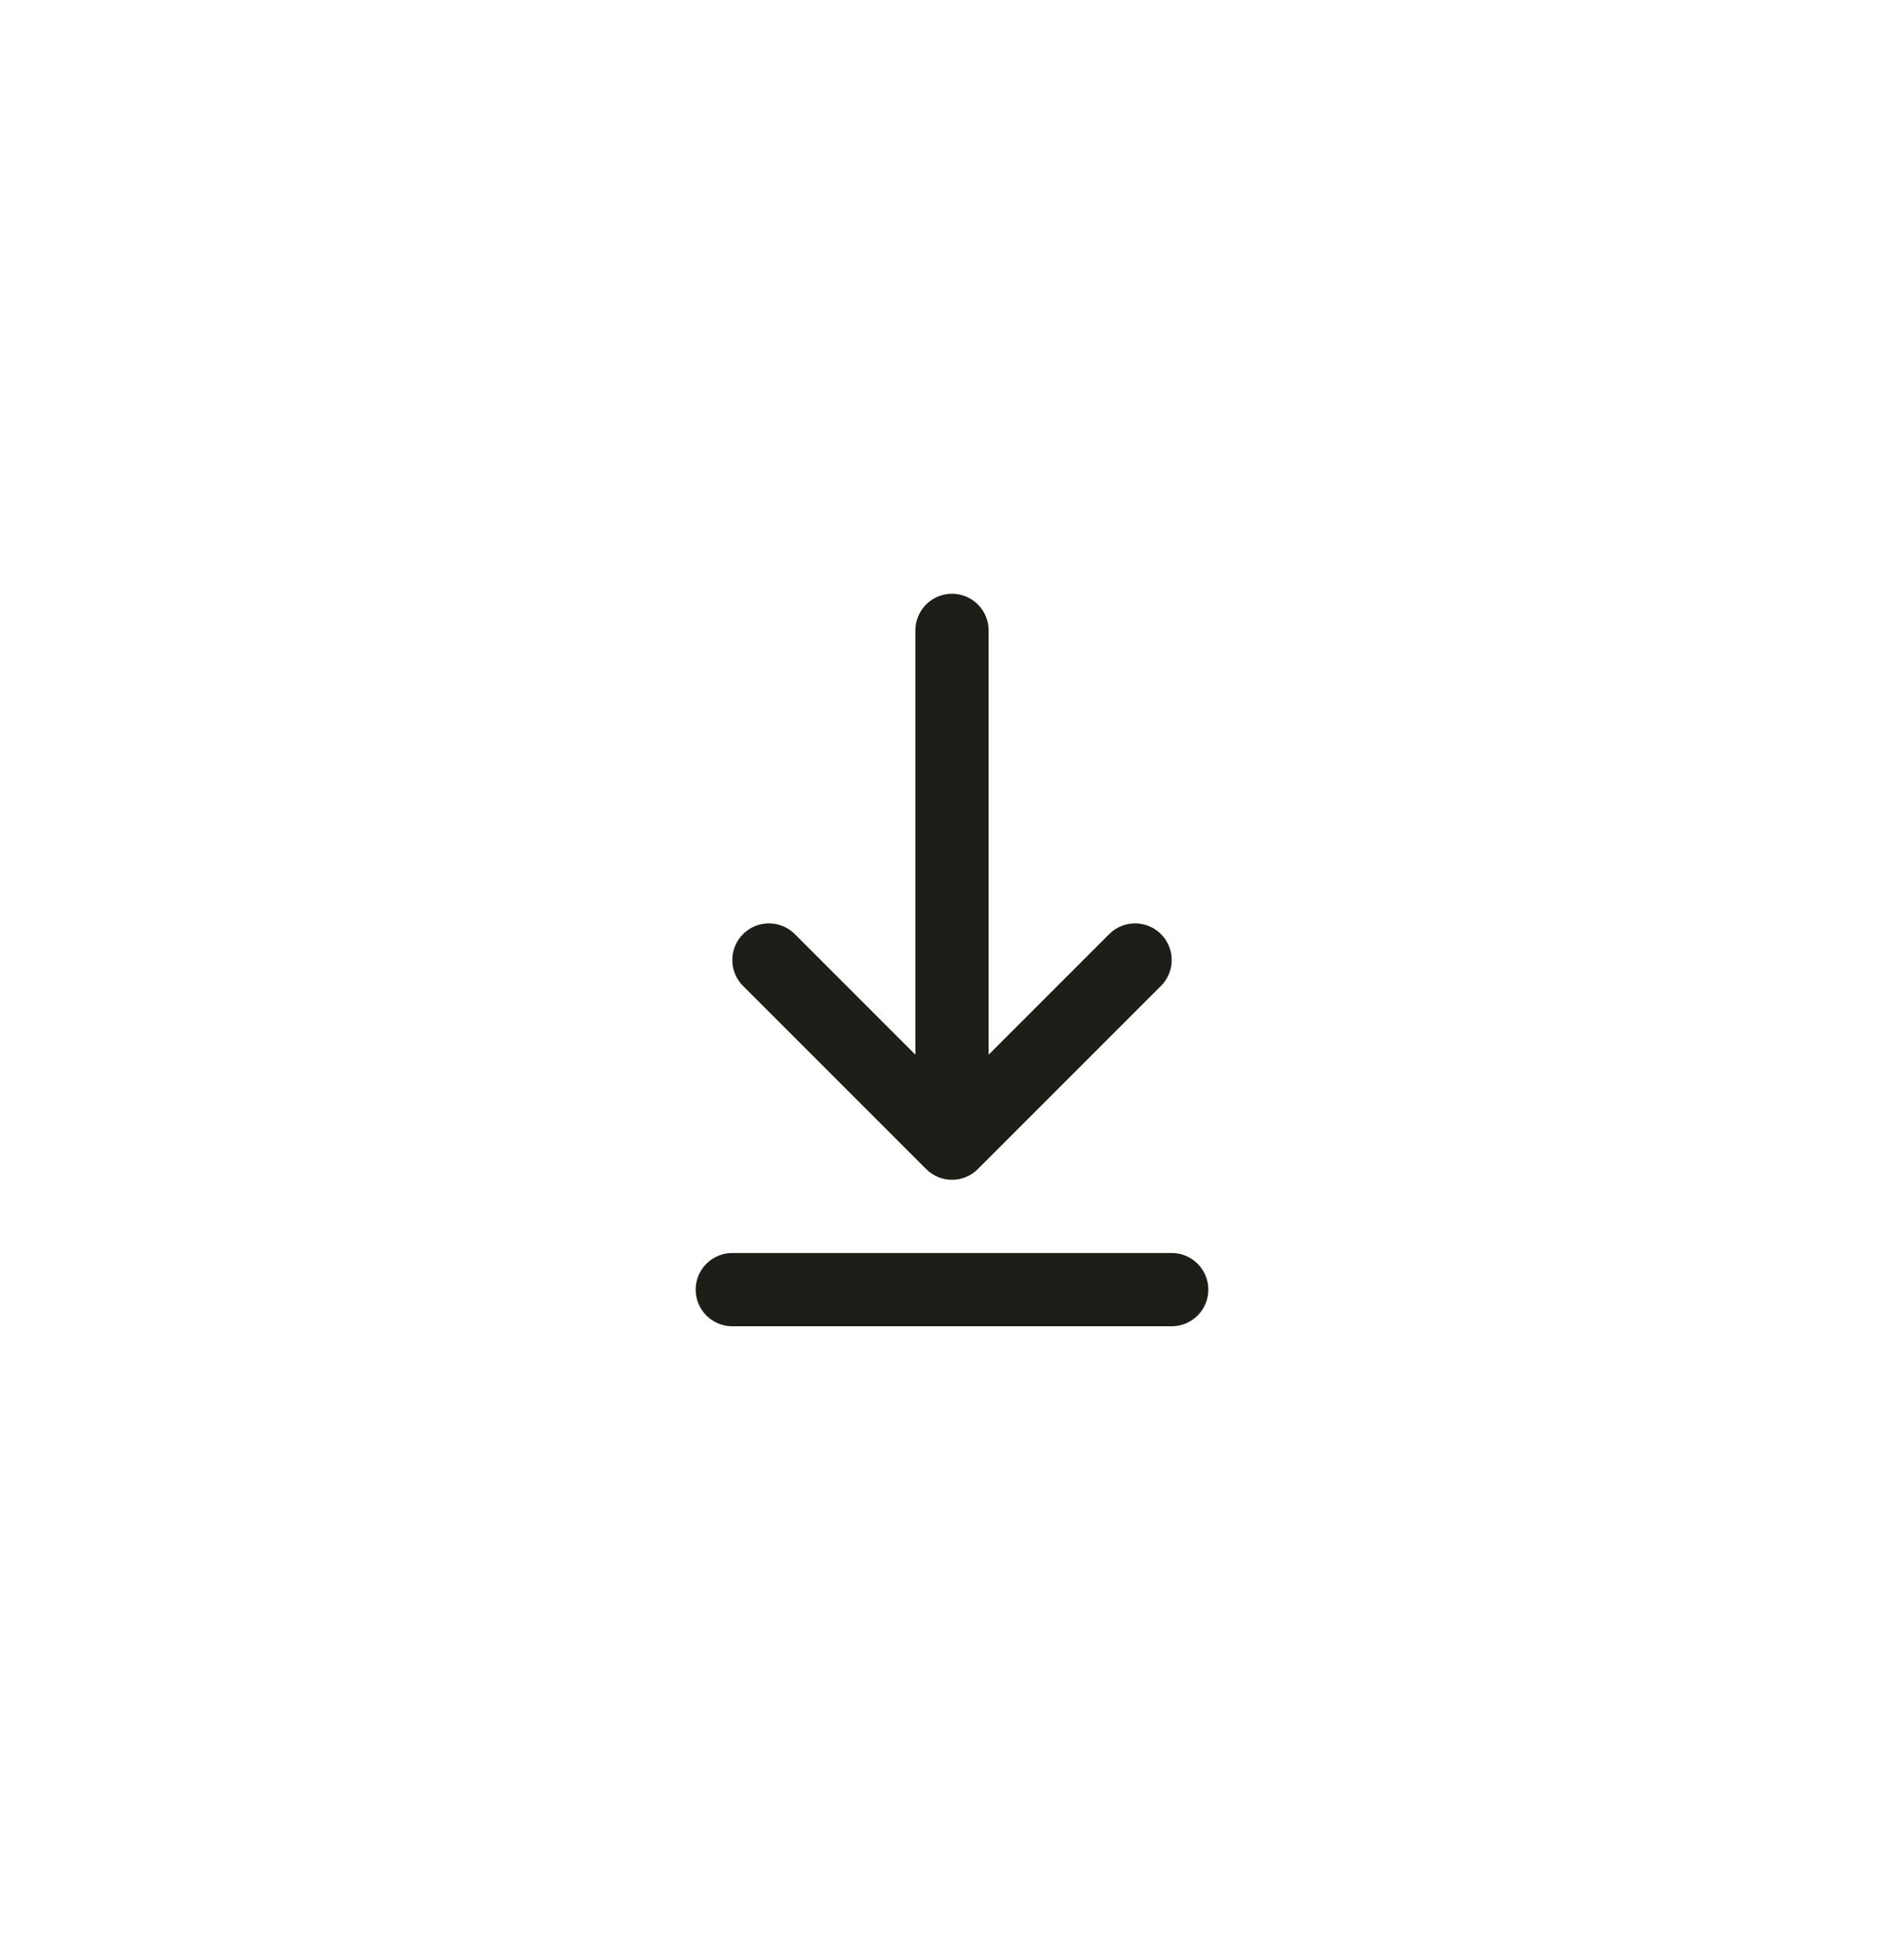 <svg width="52" height="53" viewBox="0 0 52 53" fill="none" xmlns="http://www.w3.org/2000/svg">
<g filter="url(#filter0_bd_1576_32874)">
<rect x="4" y="3.213" width="44" height="44" rx="22" fill="white" fill-opacity="0.75" shape-rendering="crispEdges"/>
<path d="M20 34.213H32M26 16.213V30.213M26 30.213L31 25.213M26 30.213L21 25.213" stroke="#1D1E18" stroke-width="2" stroke-linecap="round" stroke-linejoin="round"/>
</g>
<defs>
<filter id="filter0_bd_1576_32874" x="0" y="-0.787" width="52" height="53" filterUnits="userSpaceOnUse" color-interpolation-filters="sRGB">
<feFlood flood-opacity="0" result="BackgroundImageFix"/>
<feGaussianBlur in="BackgroundImageFix" stdDeviation="2"/>
<feComposite in2="SourceAlpha" operator="in" result="effect1_backgroundBlur_1576_32874"/>
<feColorMatrix in="SourceAlpha" type="matrix" values="0 0 0 0 0 0 0 0 0 0 0 0 0 0 0 0 0 0 127 0" result="hardAlpha"/>
<feOffset dy="1"/>
<feGaussianBlur stdDeviation="2"/>
<feComposite in2="hardAlpha" operator="out"/>
<feColorMatrix type="matrix" values="0 0 0 0 0 0 0 0 0 0 0 0 0 0 0 0 0 0 0.05 0"/>
<feBlend mode="normal" in2="effect1_backgroundBlur_1576_32874" result="effect2_dropShadow_1576_32874"/>
<feBlend mode="normal" in="SourceGraphic" in2="effect2_dropShadow_1576_32874" result="shape"/>
</filter>
</defs>
</svg>
